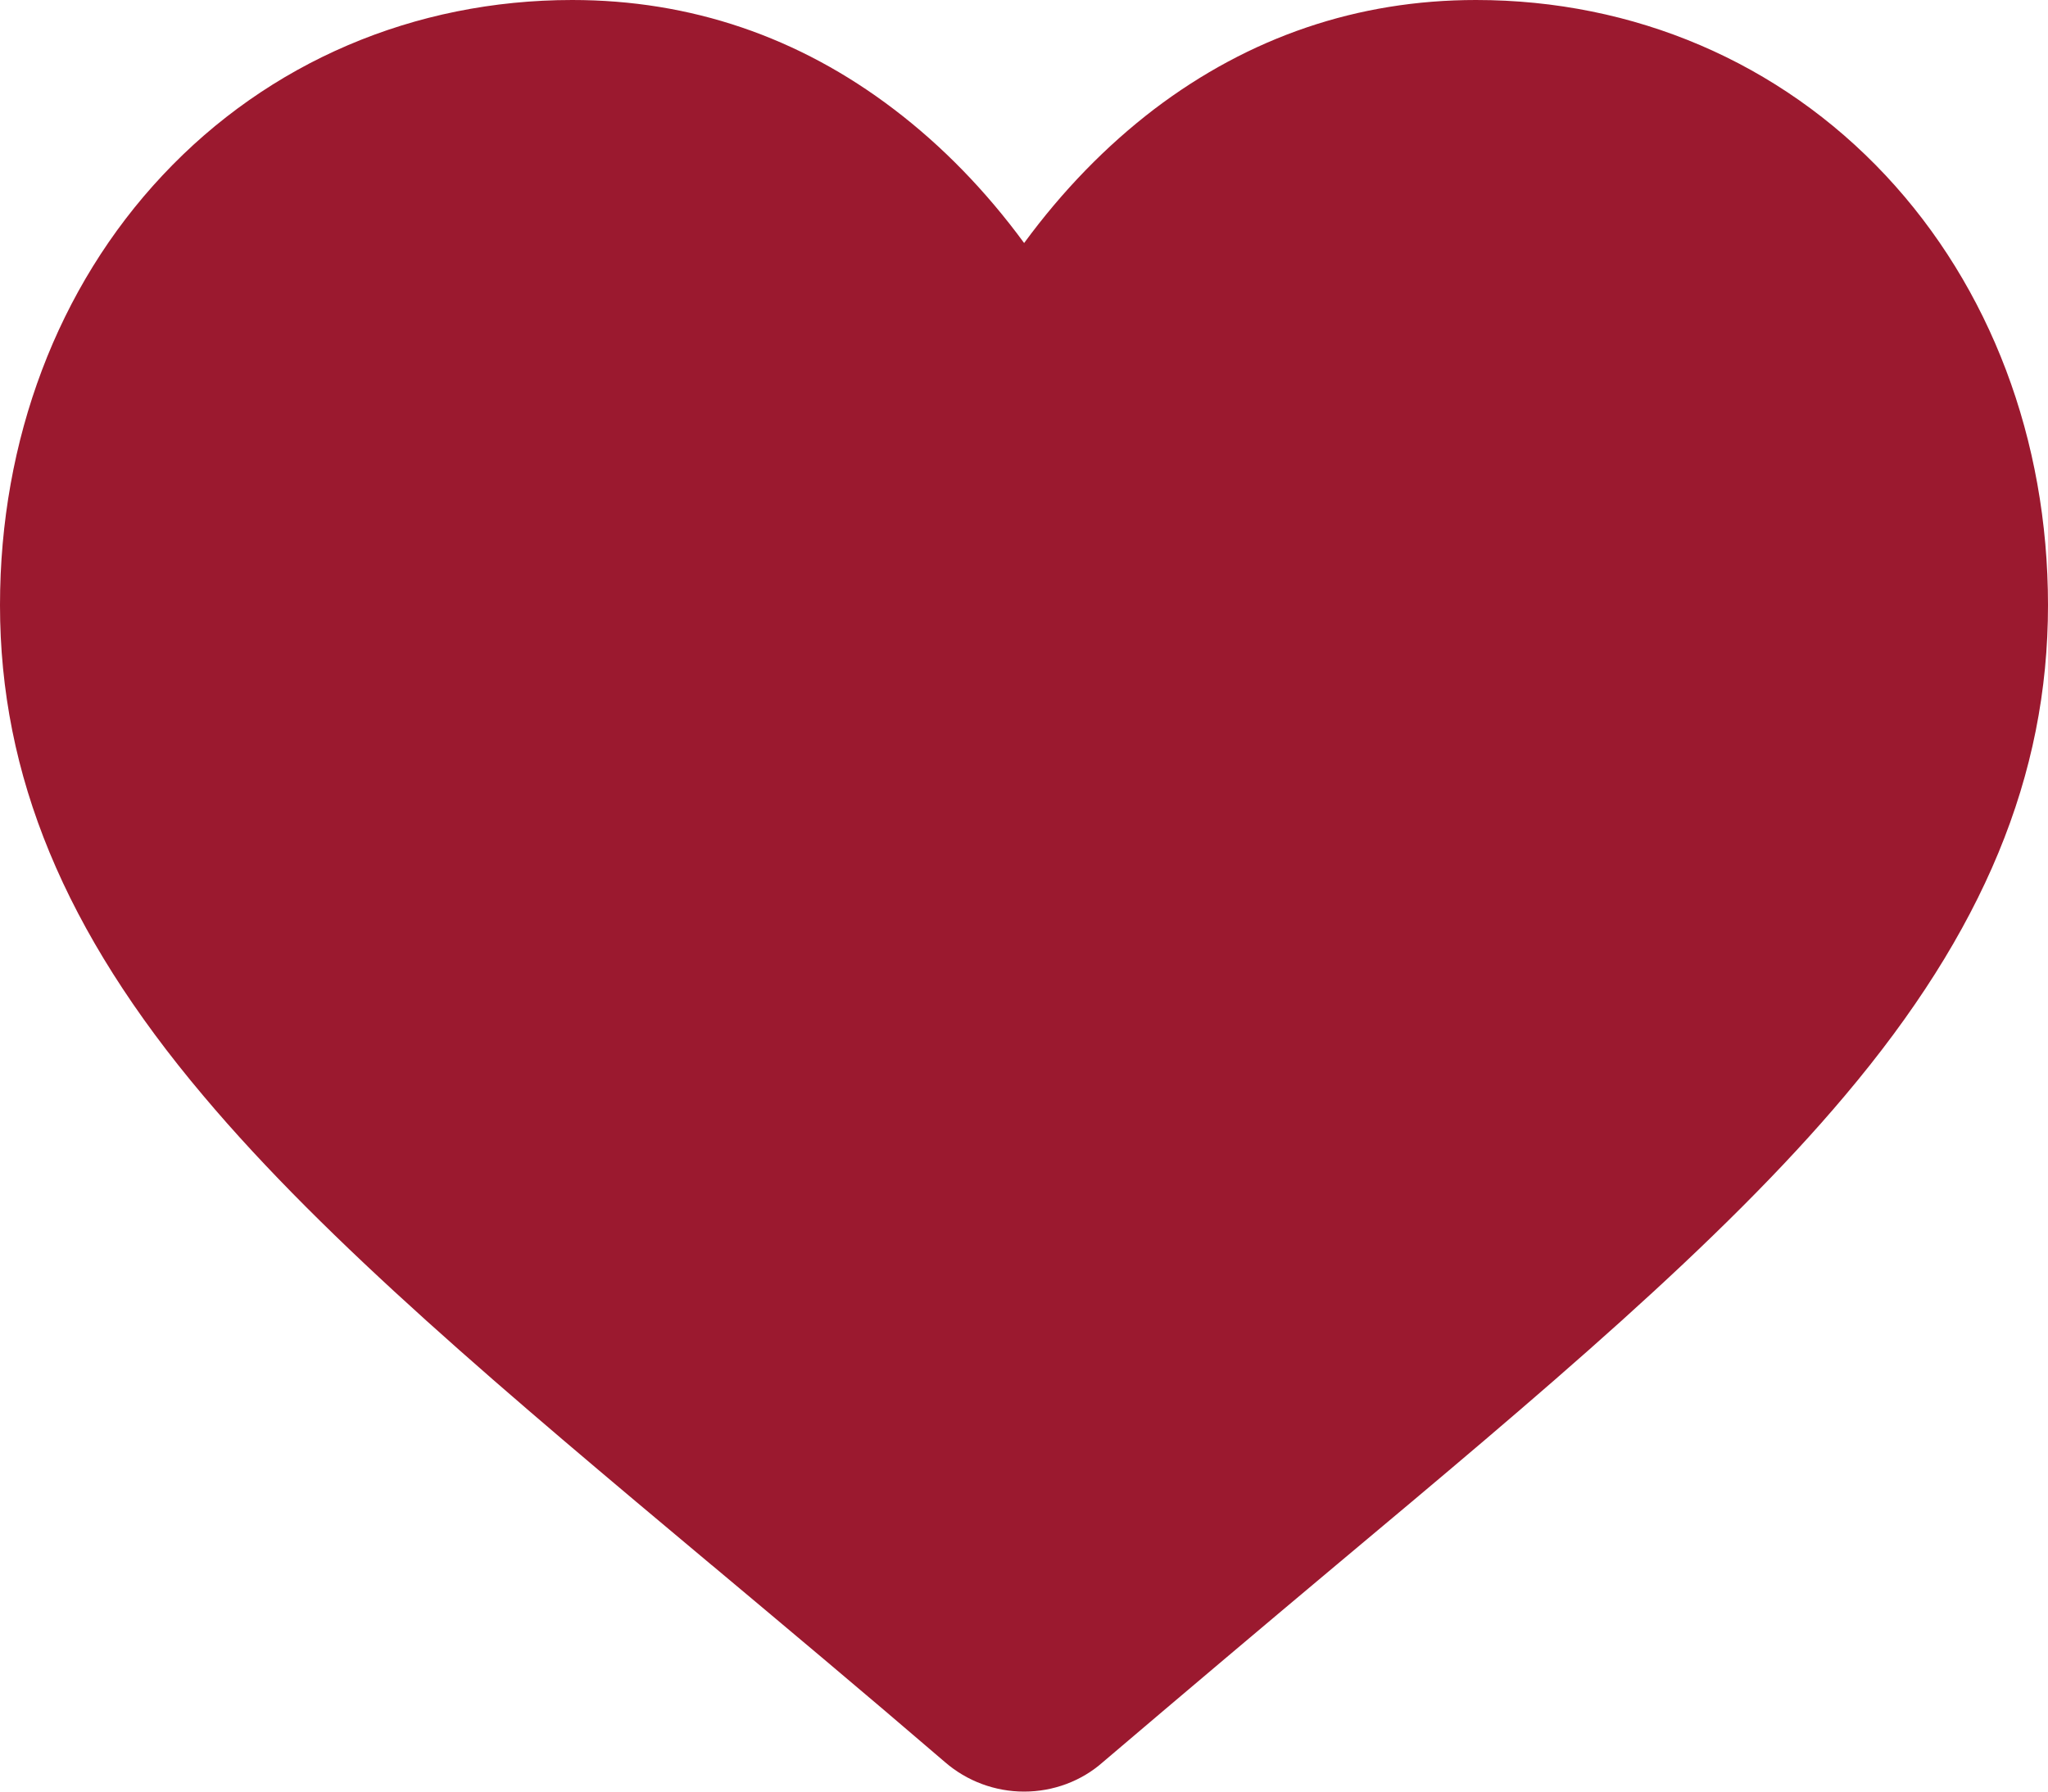 <svg width="16" height="14" viewBox="0 0 16 14" fill="none" xmlns="http://www.w3.org/2000/svg">
<path d="M8.001 14C7.773 14 7.554 13.918 7.383 13.77C6.736 13.214 6.113 12.693 5.563 12.232L5.56 12.23C3.948 10.88 2.556 9.713 1.588 8.562C0.505 7.279 0 6.059 0 4.729C0 3.436 0.451 2.243 1.27 1.37C2.098 0.486 3.235 0 4.471 0C5.394 0 6.24 0.287 6.984 0.854C7.36 1.14 7.701 1.49 8.001 1.899C8.301 1.49 8.642 1.14 9.016 0.854C9.761 0.288 10.608 0 11.531 0C12.767 0 13.903 0.486 14.731 1.37C15.549 2.244 16 3.436 16 4.729C16 6.061 15.496 7.279 14.413 8.562C13.445 9.712 12.053 10.879 10.439 12.23C9.889 12.691 9.266 13.217 8.616 13.77C8.449 13.918 8.229 14 8.001 14Z" fill="#9B192F"/>
</svg>
